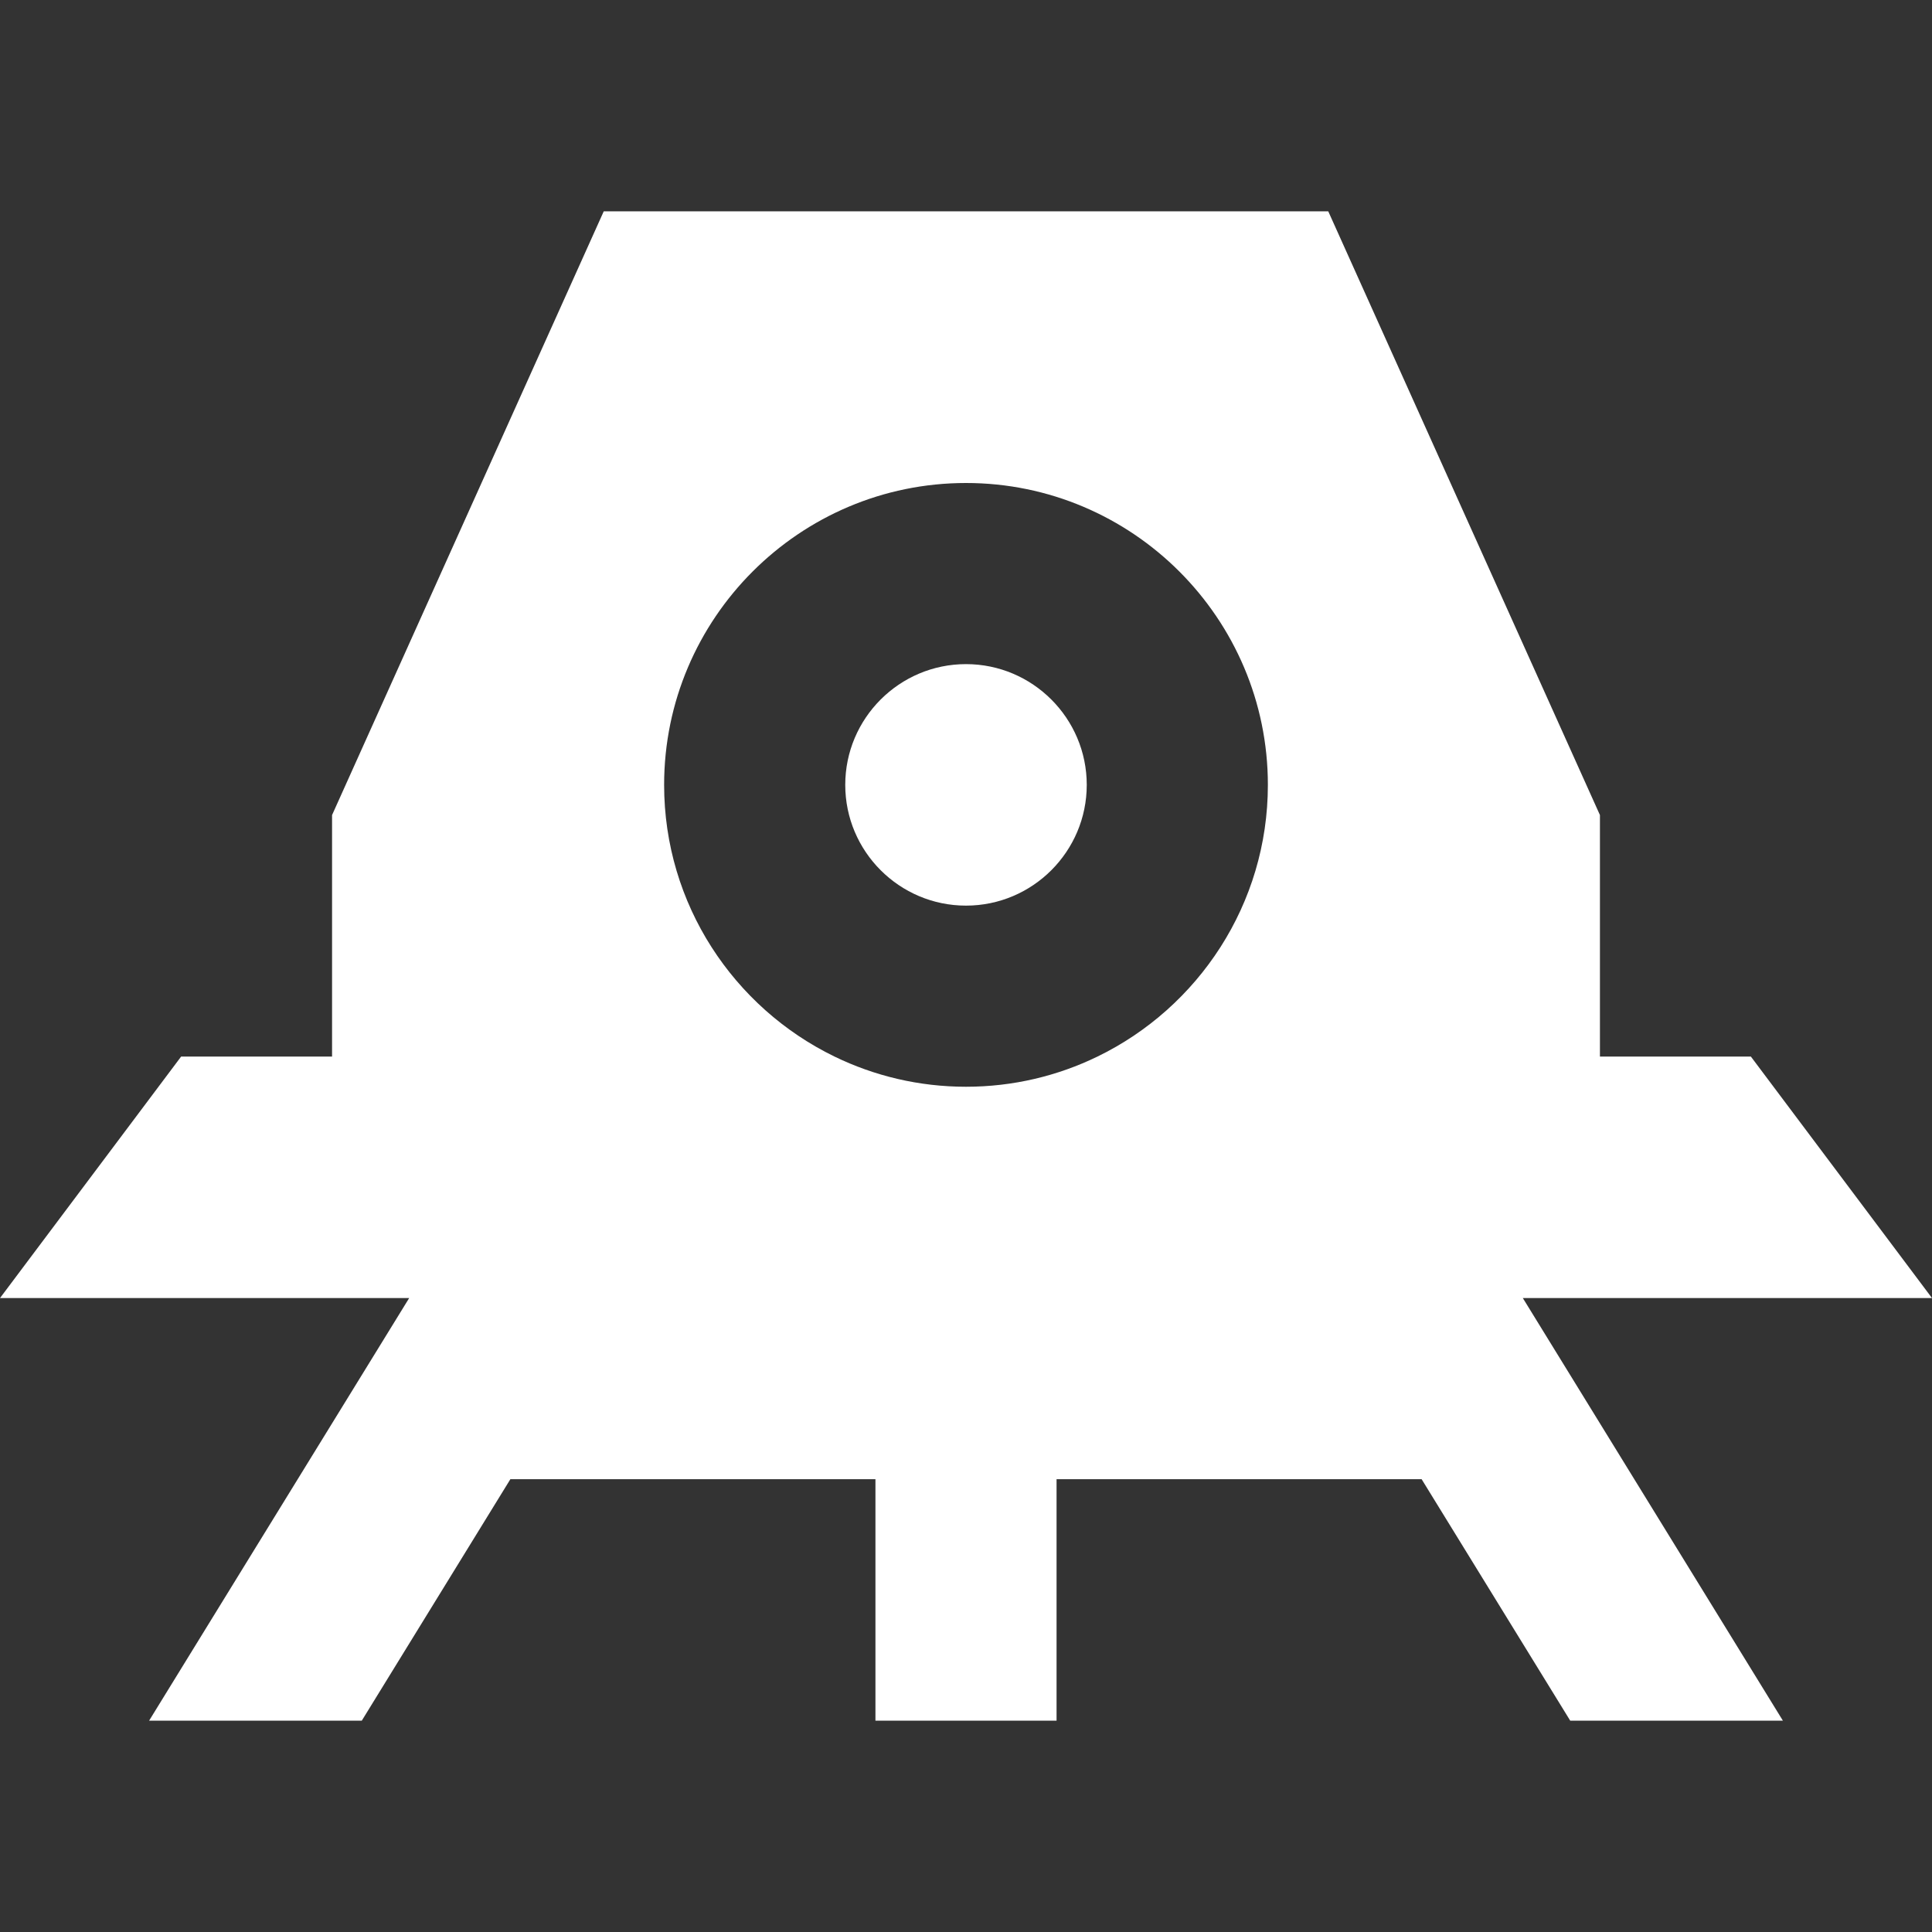 <?xml version="1.0" encoding="iso-8859-1"?>
<!-- Uploaded to: SVG Repo, www.svgrepo.com, Generator: SVG Repo Mixer Tools -->
<svg fill="#FFFFFF" height="800px" width="800px" version="1.1" id="Layer_1" xmlns="http://www.w3.org/2000/svg" xmlns:xlink="http://www.w3.org/1999/xlink" 
	 viewBox="0 0 512 512" xml:space="preserve">
<rect x="0" y="0" width="512" height="512" fill="#333333" stroke="none"/>
<g>
	<g>
		<path d="M512,344l-48-64h-40v-64L352,56H160L88,216v64H48L0,344h108.435L39.512,456h56.36l39.384-64H232v64h48v-64h96.744
			l39.384,64h56.36l-68.923-112H512z M290.845,280c-10.539,5.122-22.36,8-34.845,8s-24.306-2.878-34.846-8
			C194.451,267.026,176,239.629,176,208c0-44.112,35.888-80,80-80s80,35.888,80,80C336,239.629,317.549,267.026,290.845,280z"/>
	</g>
</g>
<g>
	<g>
		<path d="M256,176c-17.645,0-32,14.355-32,32s14.355,32,32,32s32-14.355,32-32S273.645,176,256,176z"/>
	</g>
</g>
</svg>